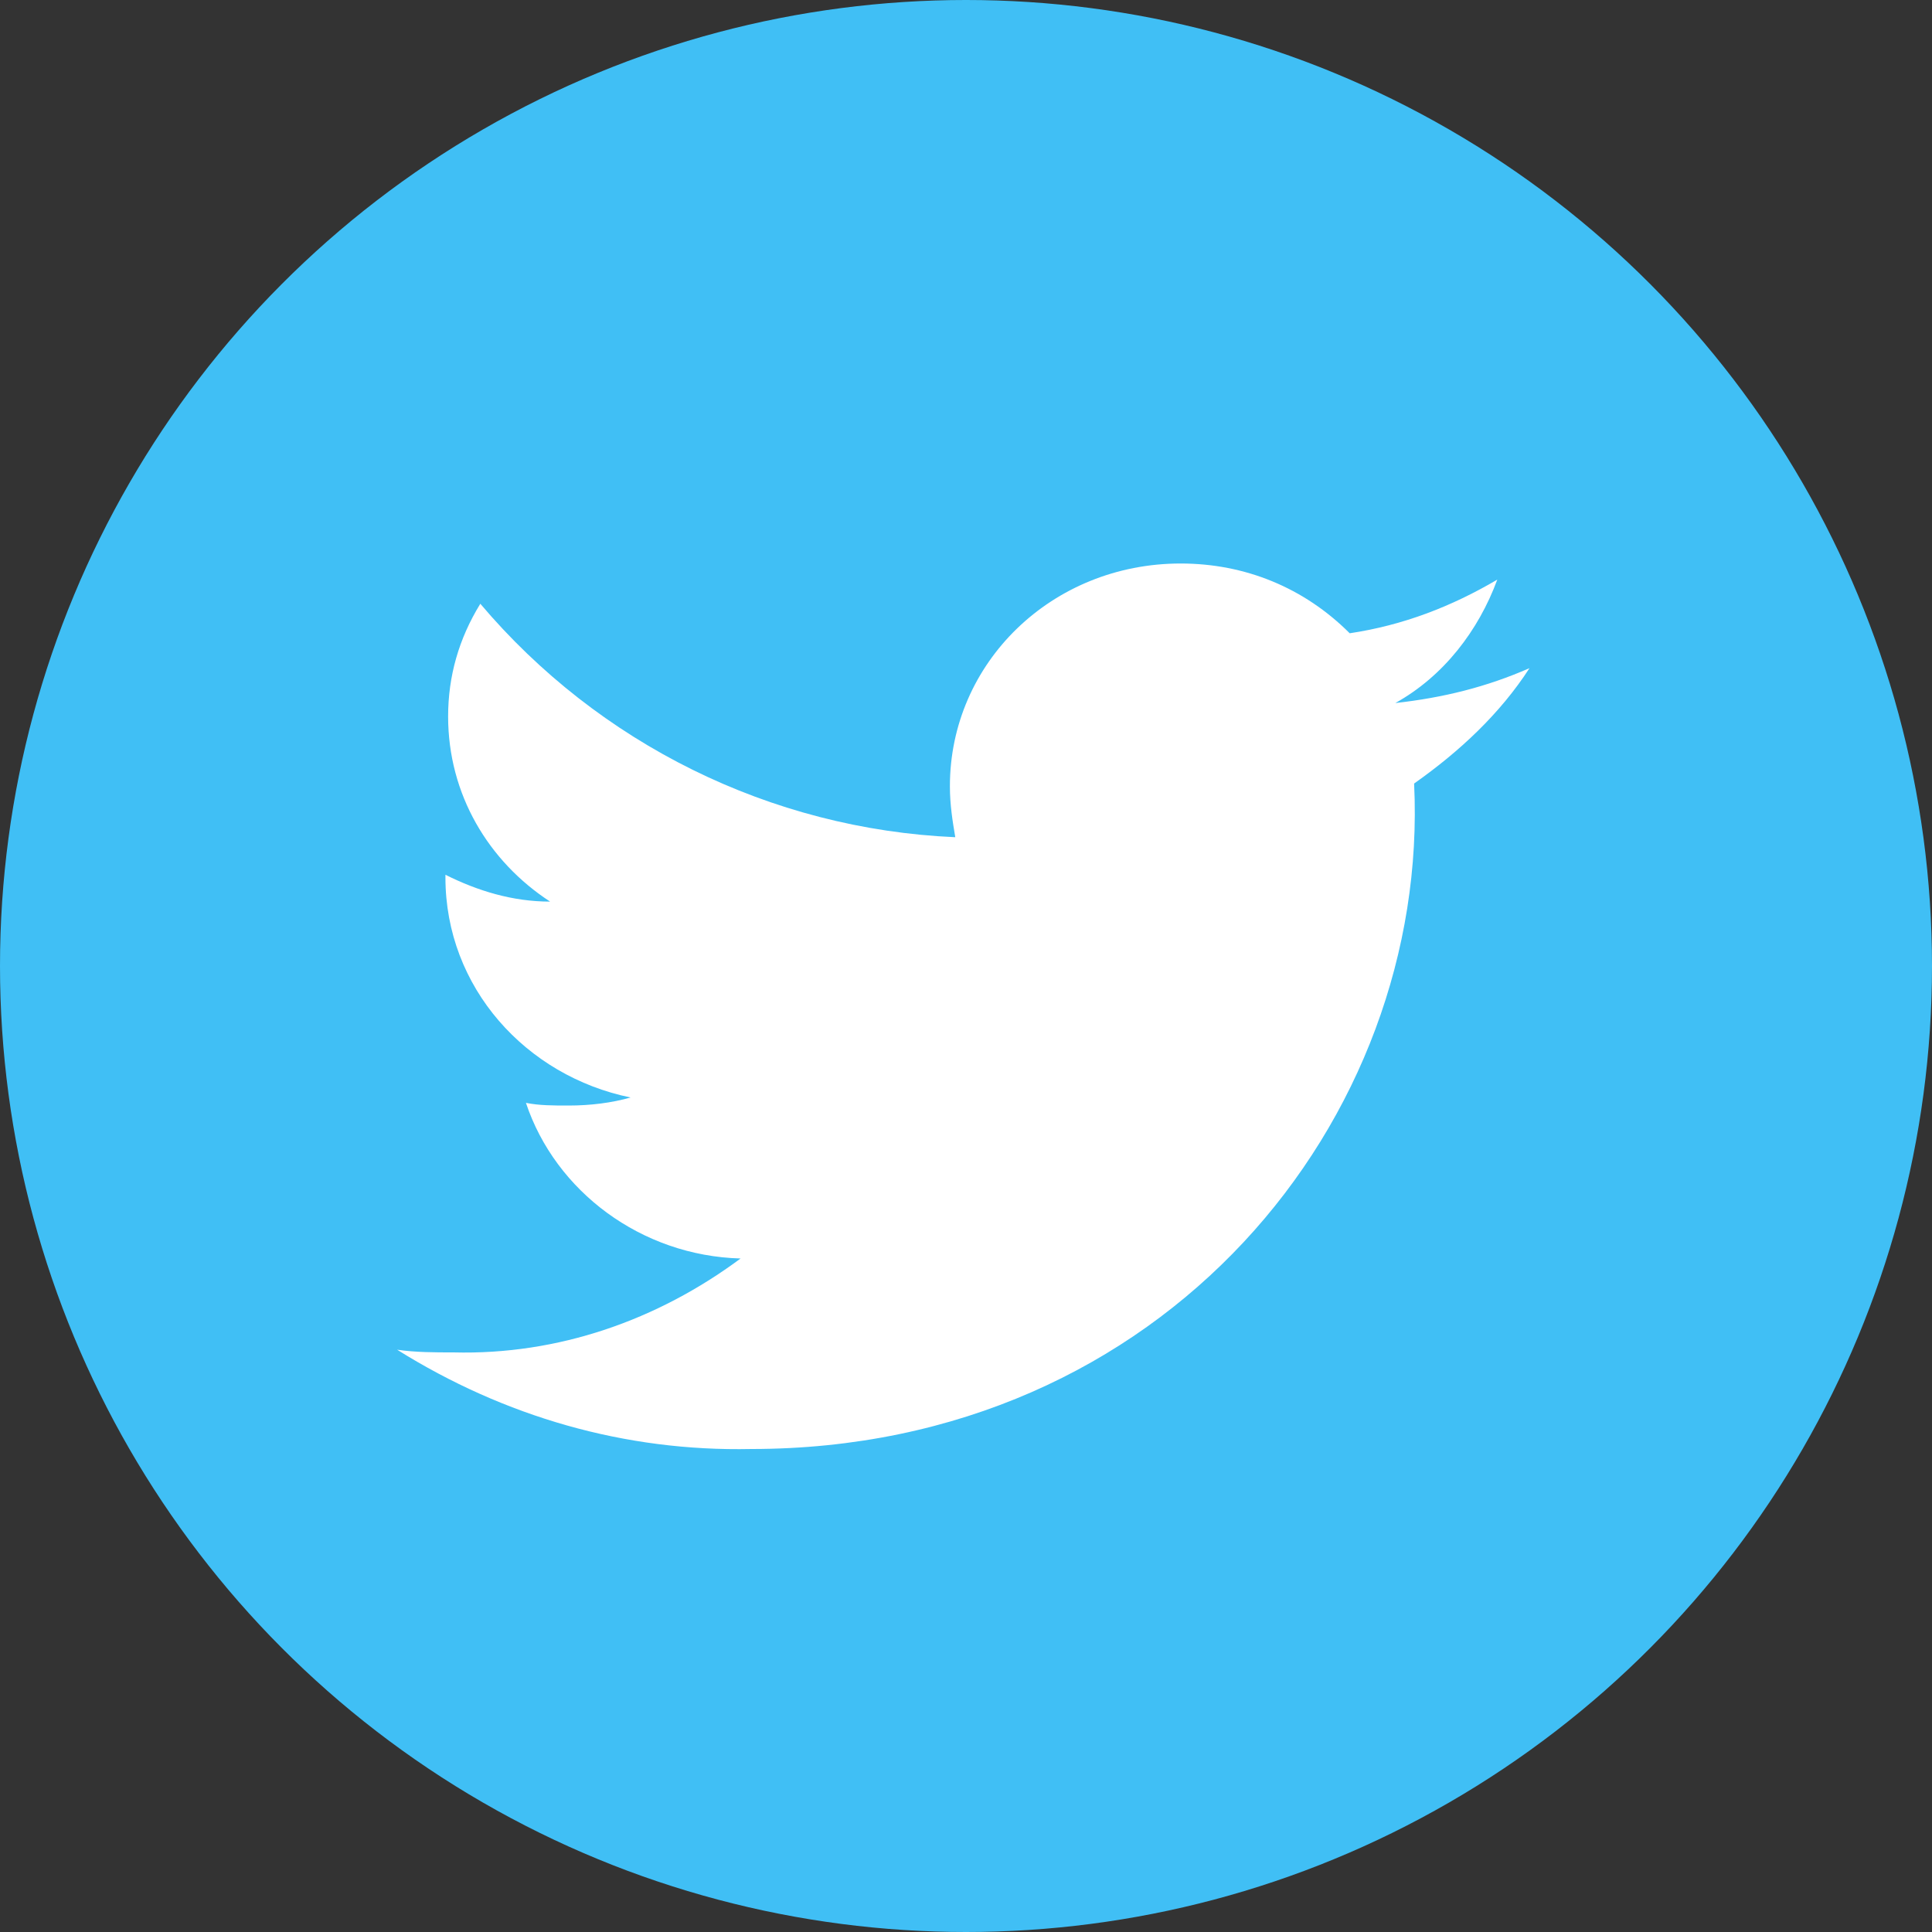 <?xml version="1.0" encoding="utf-8"?>
<!-- Generator: Adobe Illustrator 26.0.0, SVG Export Plug-In . SVG Version: 6.00 Build 0)  -->
<svg version="1.1" id="圖層_1" xmlns="http://www.w3.org/2000/svg" xmlns:xlink="http://www.w3.org/1999/xlink" x="0px" y="0px"
	 viewBox="0 0 72 72" style="enable-background:new 0 0 72 72;" xml:space="preserve">
<rect x="0" y="0" width="72" height="72" fill="#333333" stroke="none"/>
<style type="text/css">
	.st0{fill-rule:evenodd;clip-rule:evenodd;fill:#40BFF5;}
	.st1{fill:#FFFFFF;}
</style>
<g>
	<circle class="st0" cx="36" cy="36" r="36"/>
	<path class="st1" d="M52.7,29.2c1.7-1.2,3.2-2.6,4.3-4.3v0c-1.6,0.7-3.2,1.1-5,1.3c1.8-1,3.1-2.7,3.8-4.6c-1.7,1-3.5,1.7-5.5,2
		c-1.7-1.7-3.9-2.6-6.3-2.6c-4.8,0-8.6,3.7-8.6,8.3c0,0.7,0.1,1.3,0.2,1.9c-6.9-0.3-13.3-3.5-17.7-8.7c-0.8,1.3-1.2,2.7-1.2,4.2
		c0,2.9,1.5,5.4,3.8,6.9c-1.4,0-2.7-0.4-3.9-1v0.1c0,4.1,3,7.4,6.9,8.2c-0.7,0.2-1.5,0.3-2.3,0.3c-0.6,0-1.1,0-1.6-0.1
		c1.1,3.3,4.3,5.7,8,5.8c-3.1,2.3-6.8,3.6-10.7,3.5c-0.7,0-1.4,0-2.1-0.1c4,2.5,8.5,3.8,13.2,3.7C43.4,54,53.3,41.7,52.7,29.2z"/>
</g>
</svg>
